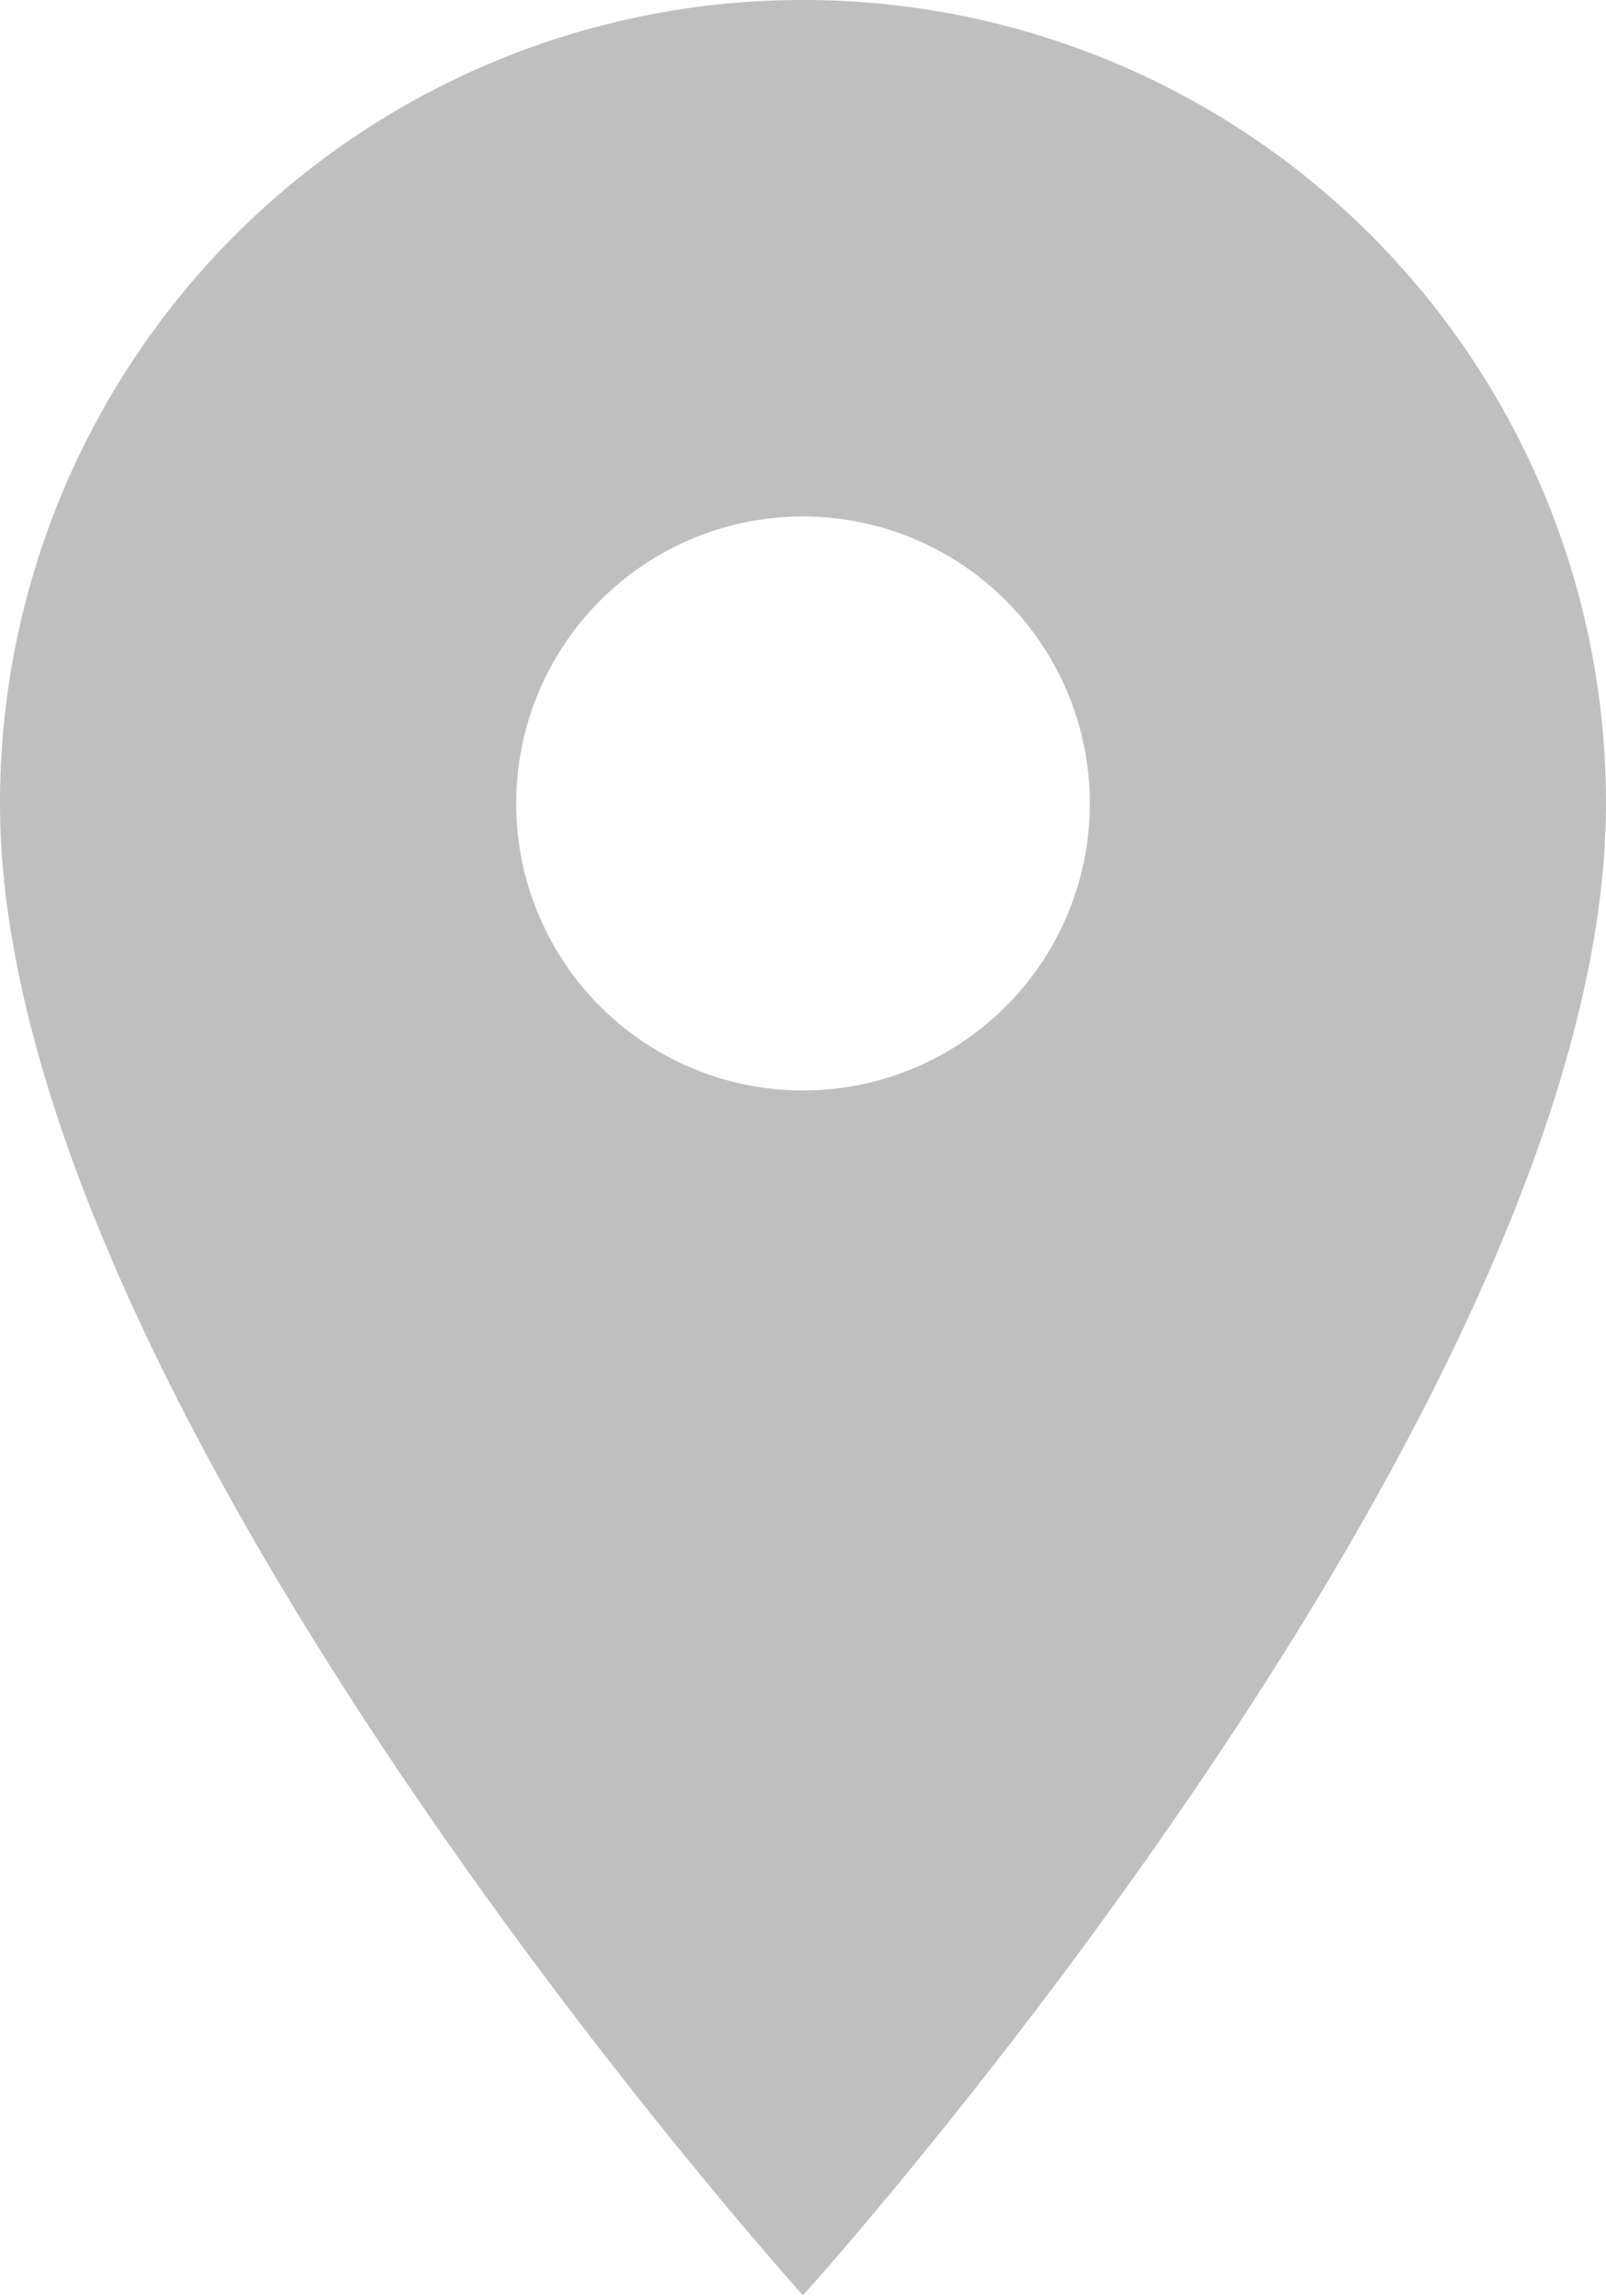<svg xmlns="http://www.w3.org/2000/svg" width="9.048" height="12.926" viewBox="0 0 9.048 12.926">
  <path id="Icon_material-location-on" data-name="Icon material-location-on" d="M12.024,3A4.521,4.521,0,0,0,7.5,7.524c0,3.393,4.524,8.4,4.524,8.4s4.524-5.009,4.524-8.4A4.521,4.521,0,0,0,12.024,3Zm0,6.14A1.616,1.616,0,1,1,13.64,7.524,1.616,1.616,0,0,1,12.024,9.14Z" transform="translate(-7.5 -3)" fill="#bfbfbf"/>
</svg>
